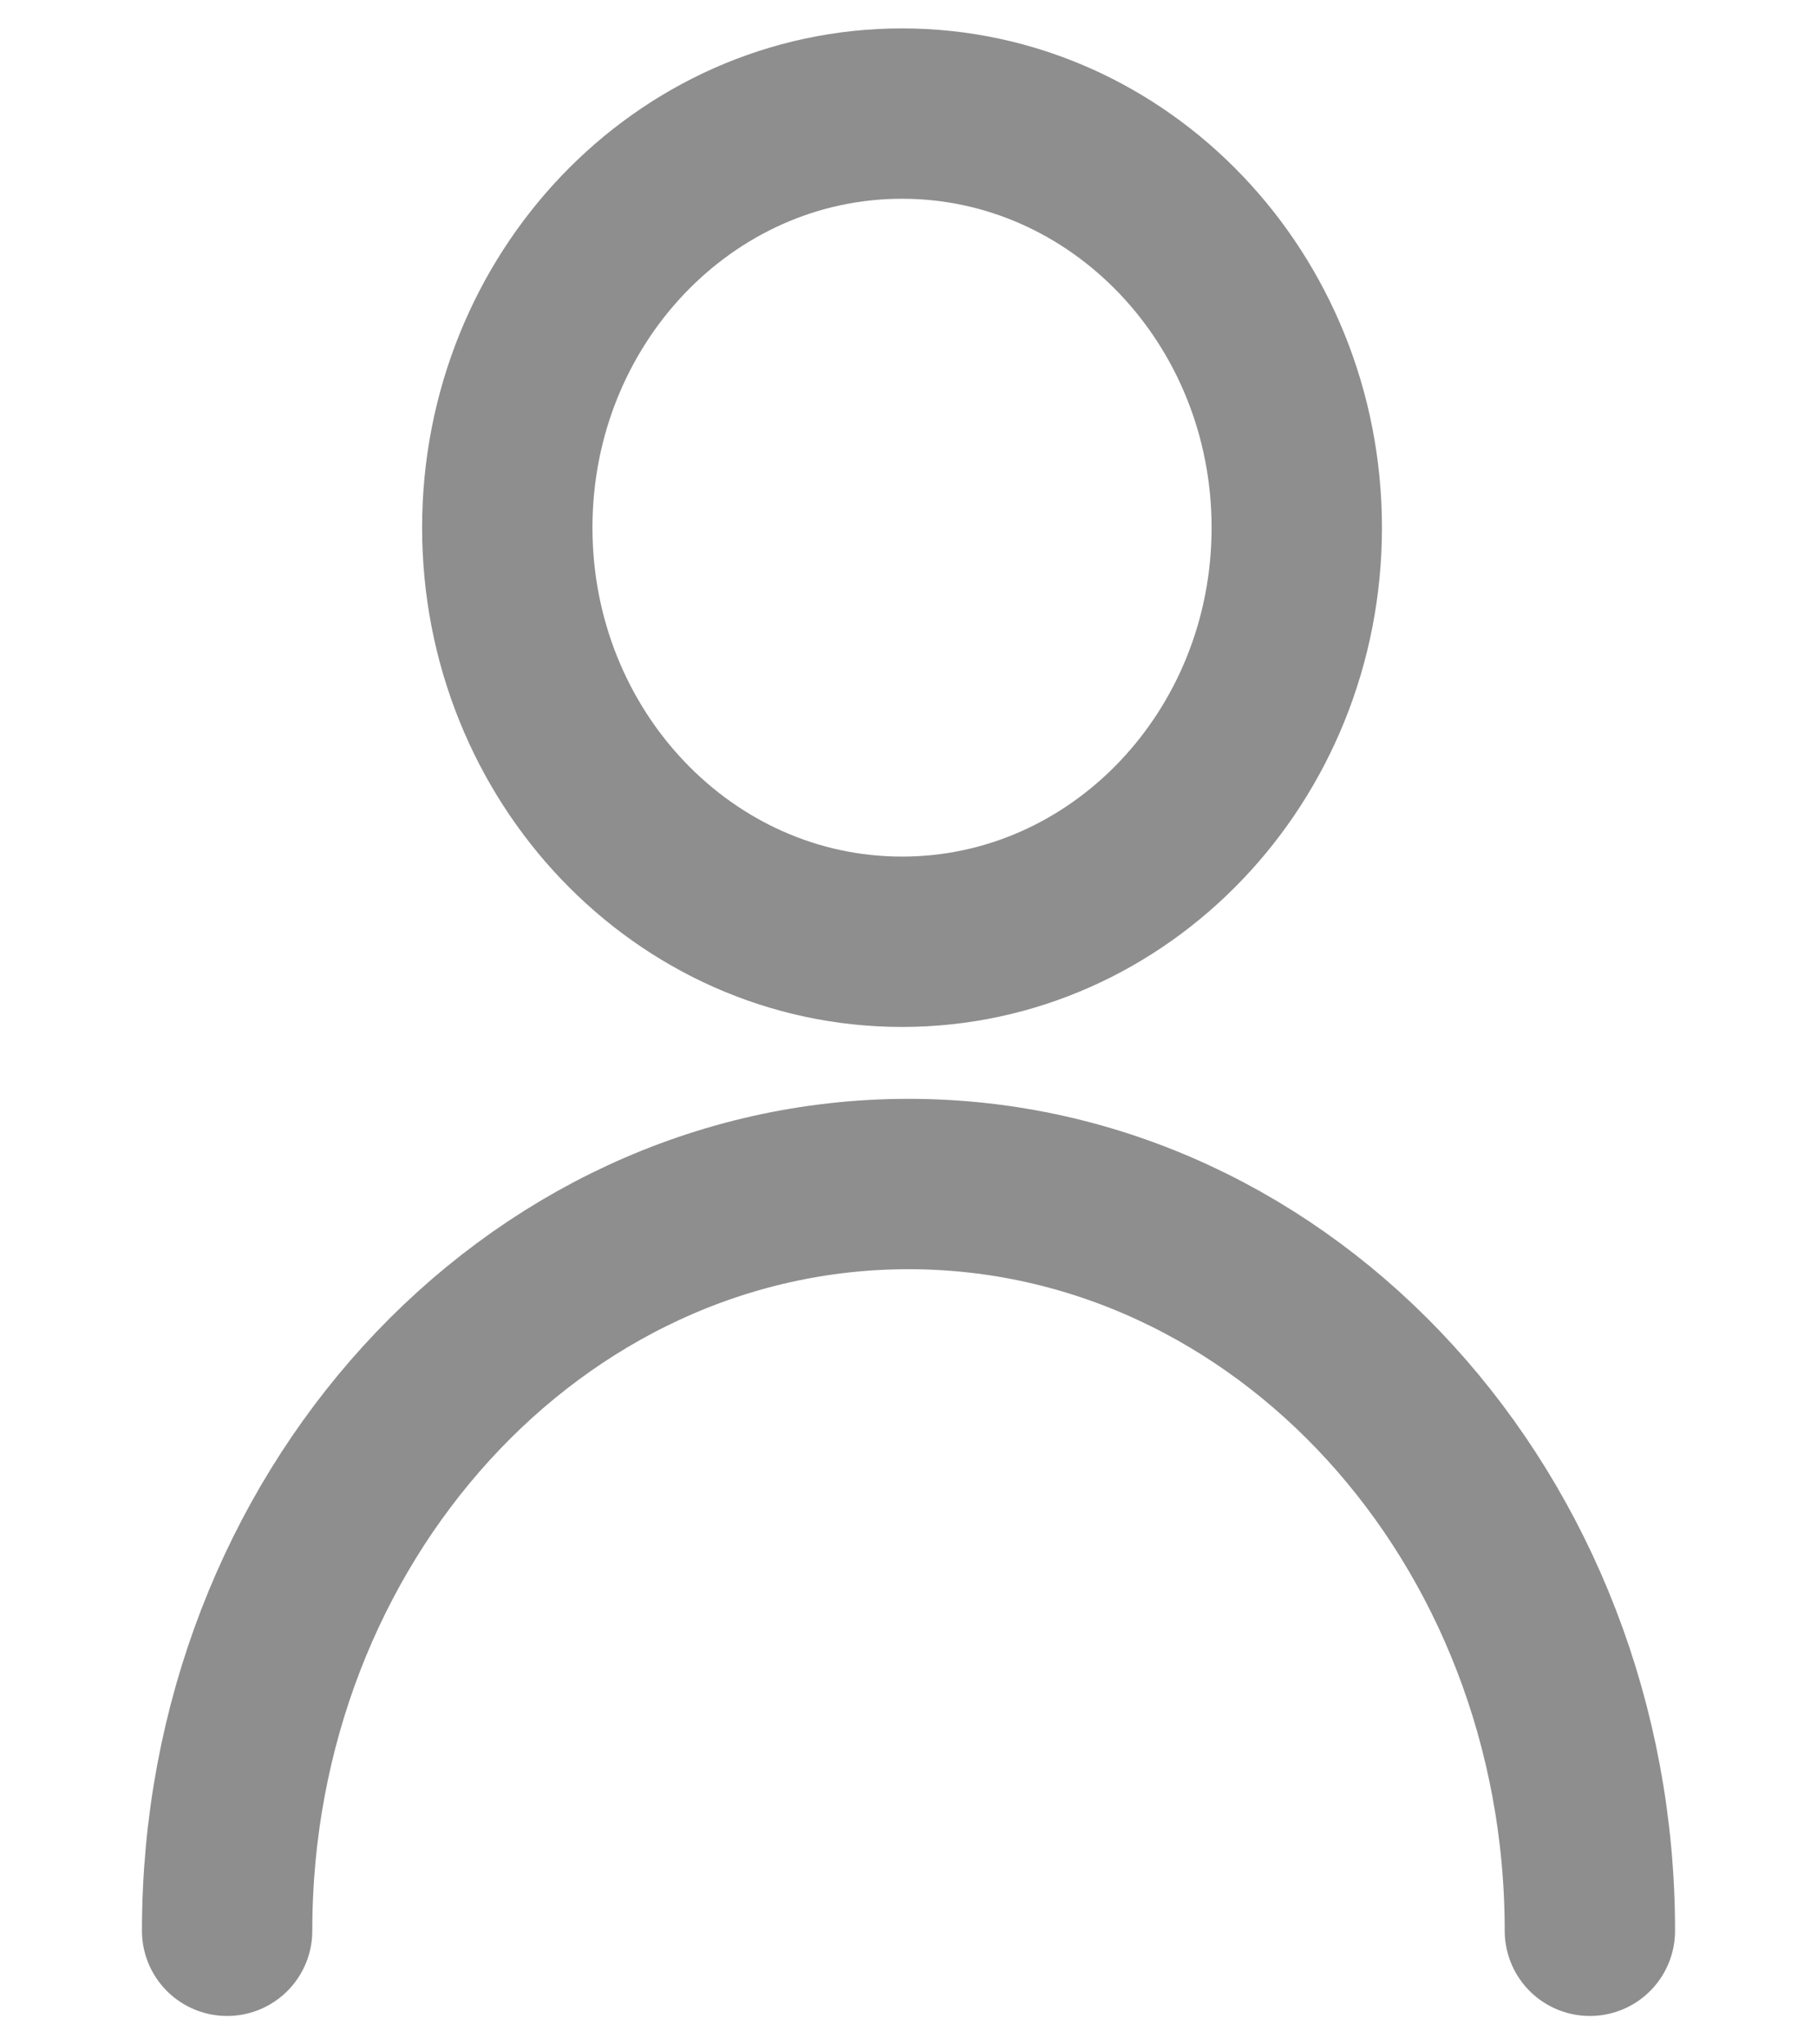 <svg width="16" height="18" viewBox="0 0 16 18" fill="none" xmlns="http://www.w3.org/2000/svg">
<path d="M2 17C2 13.371 4.686 10.425 8 10.425C11.314 10.425 14 13.371 14 17" stroke="#8E8E8E" stroke-width="1.5" stroke-linecap="round" stroke-linejoin="round"/>
<path d="M7.943 8.292C9.862 8.292 11.419 6.659 11.419 4.646C11.419 2.632 9.862 1 7.943 1C6.023 1 4.467 2.632 4.467 4.646C4.467 6.659 6.023 8.292 7.943 8.292Z" stroke="#8E8E8E" stroke-width="1.5" stroke-linecap="round" stroke-linejoin="round"/>
</svg>
